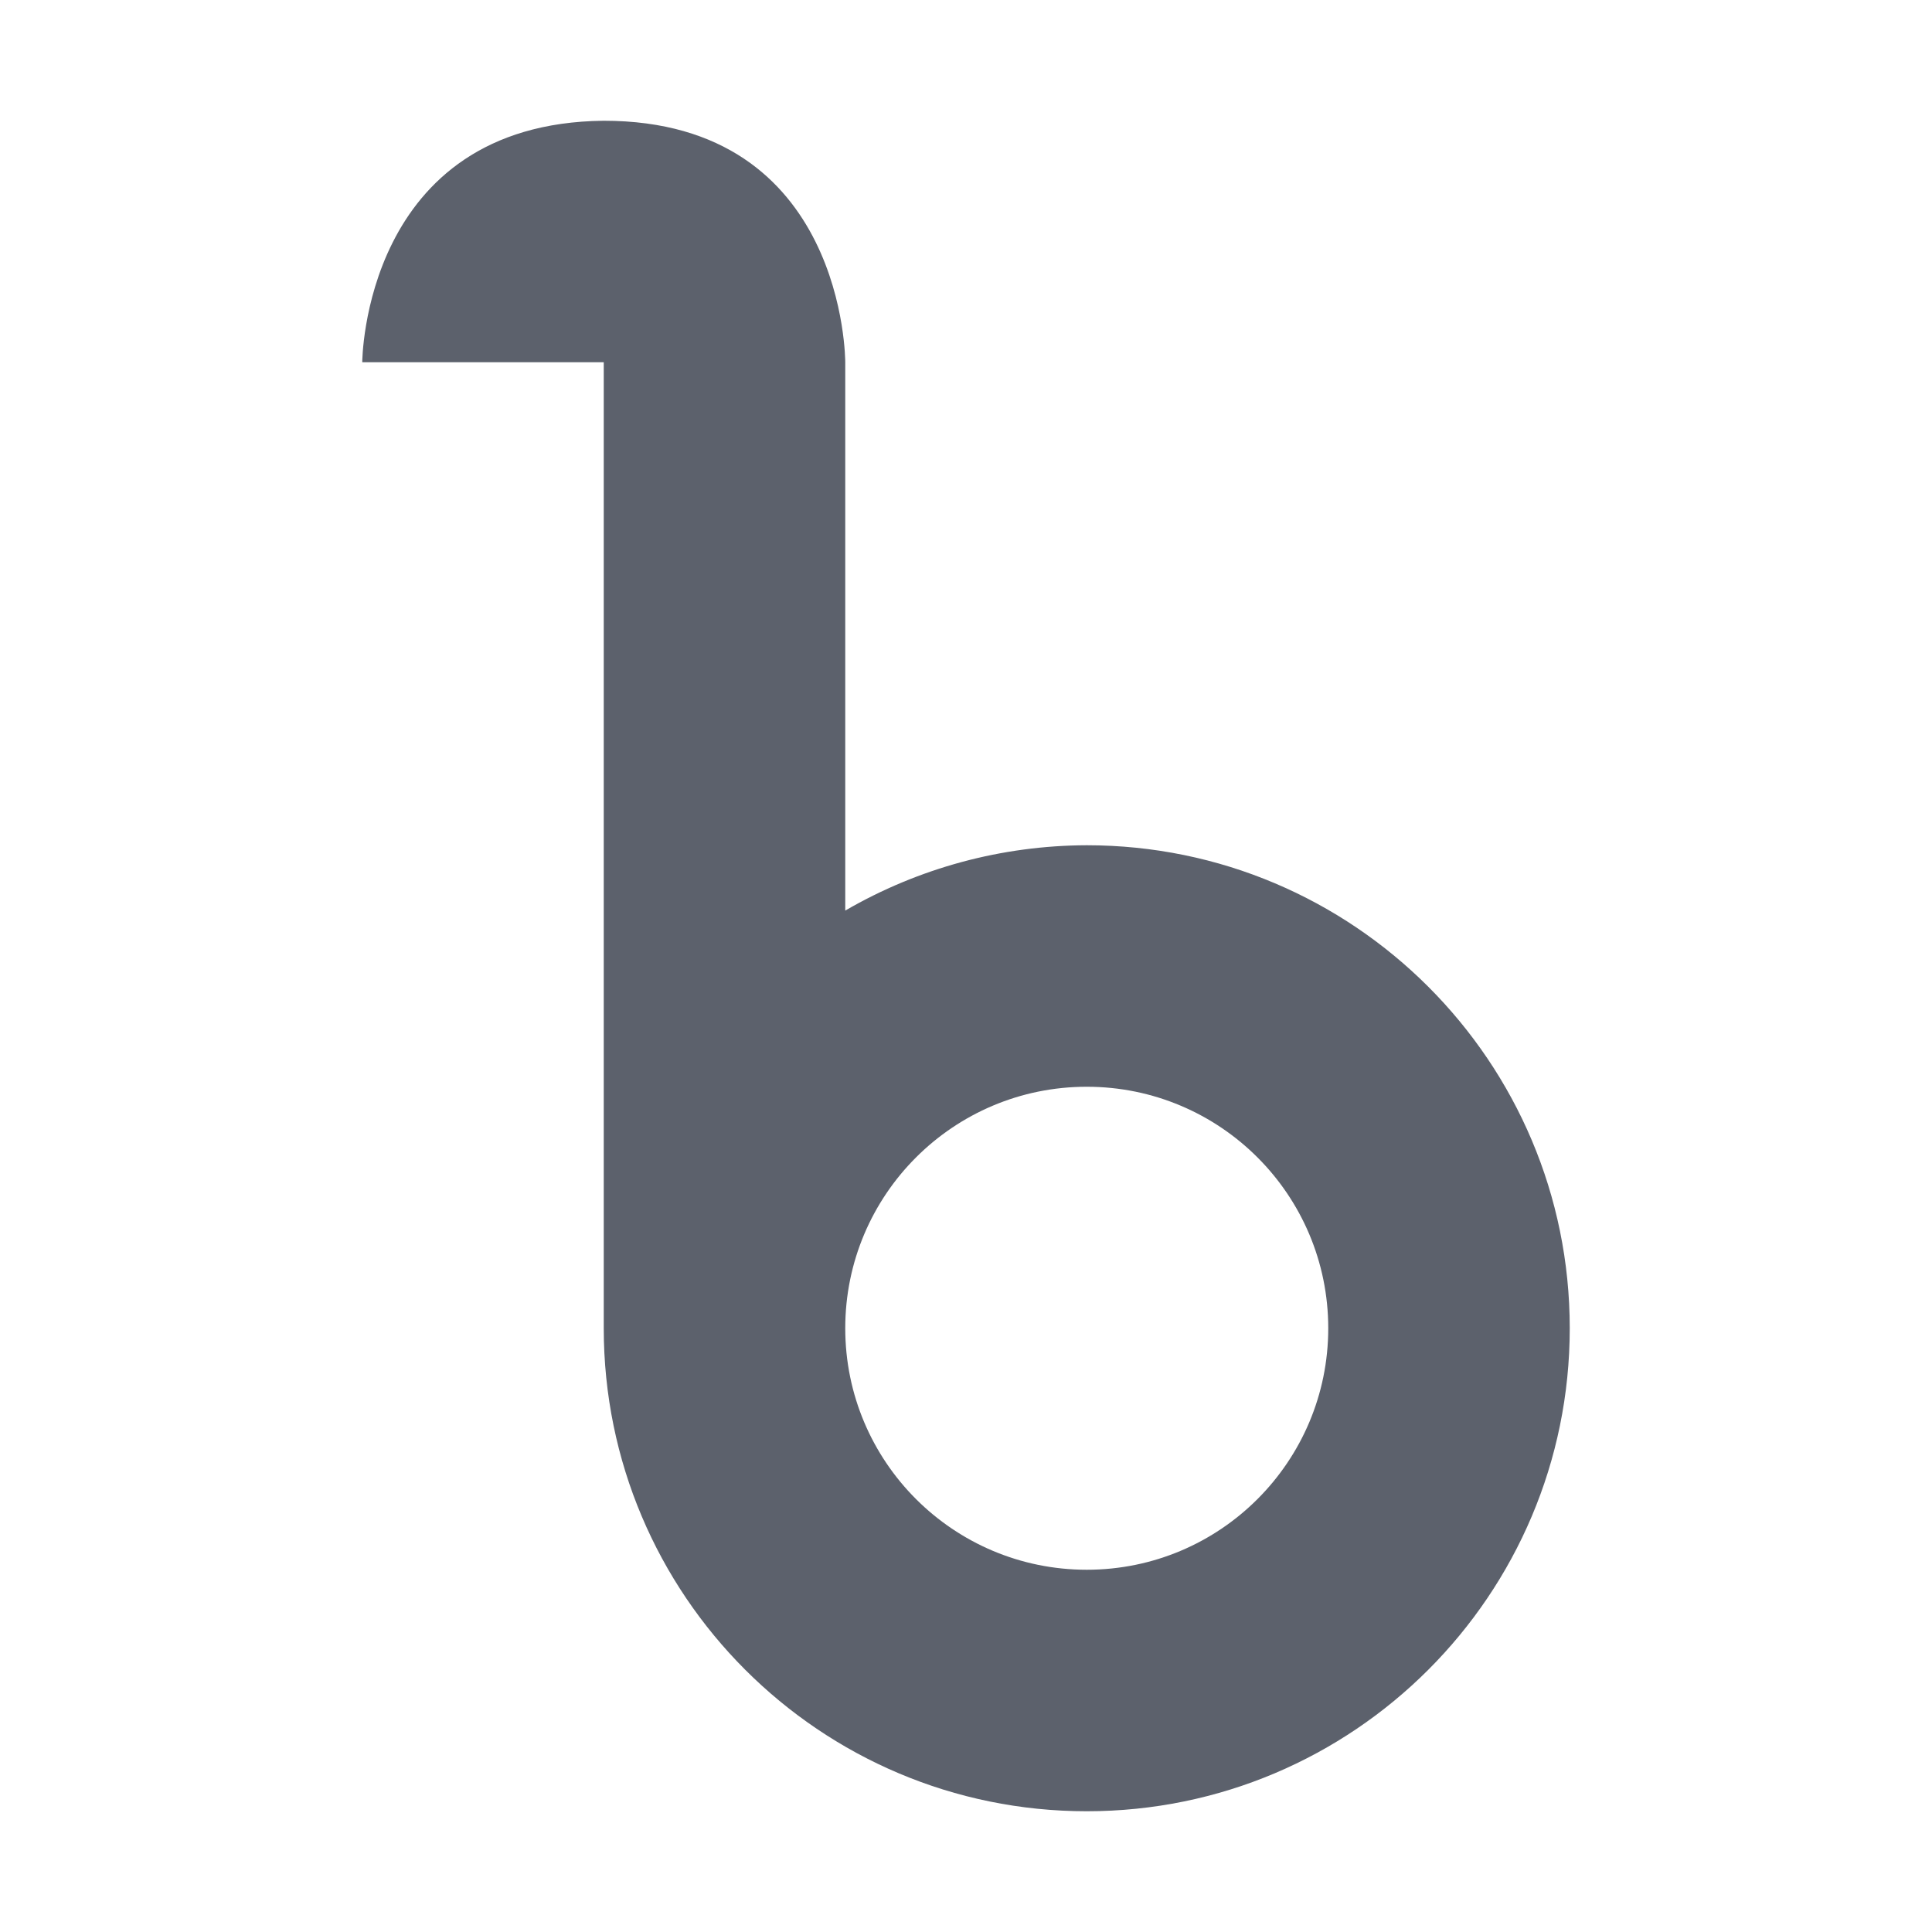 <?xml version="1.0" encoding="UTF-8" standalone="no"?>
<svg
   xmlns:dc="http://purl.org/dc/elements/1.1/"
   xmlns:cc="http://creativecommons.org/ns#"
   xmlns:rdf="http://www.w3.org/1999/02/22-rdf-syntax-ns#"
   xmlns:svg="http://www.w3.org/2000/svg"
   xmlns="http://www.w3.org/2000/svg"
   xmlns:sodipodi="http://sodipodi.sourceforge.net/DTD/sodipodi-0.dtd"
   xmlns:inkscape="http://www.inkscape.org/namespaces/inkscape"
   height="16"
   width="16"
   version="1"
   id="svg6"
   sodipodi:docname="banshee.svg"
   inkscape:version="0.92.1 unknown">
  <defs
     id="defs10" />
  <sodipodi:namedview
     pagecolor="#ffffff"
     bordercolor="#666666"
     borderopacity="1"
     objecttolerance="10"
     gridtolerance="10"
     guidetolerance="10"
     inkscape:pageopacity="0"
     inkscape:pageshadow="2"
     inkscape:window-width="1440"
     inkscape:window-height="903"
     id="namedview8"
     showgrid="false"
     inkscape:zoom="14.75"
     inkscape:cx="-4.1016949"
     inkscape:cy="8"
     inkscape:window-x="0"
     inkscape:window-y="27"
     inkscape:window-maximized="0"
     inkscape:current-layer="svg6" />
  <path
     d="M 3,3 H 5 V 11 c 0,2.209 1.791,4 4,4 2.209,0 4,-1.791 4,-4 0,-2.209 -1.791,-4 -4,-4 -0.703,0.002 -1.392,0.188 -2,0.541 v -4.541 c 0,0 0.007,-2 -2,-2 C 3.006,1.02 3,3 3,3 Z m 6,6 c 1.105,0 2,0.895 2,2 0,1.105 -0.895,2 -2,2 C 7.895,13 7,12.105 7,11 7,9.895 7.895,9 9,9 Z"
     id="path4"
     inkscape:connector-curvature="0"
     style="fill:#5c616c;fill-opacity:1" />
</svg>
